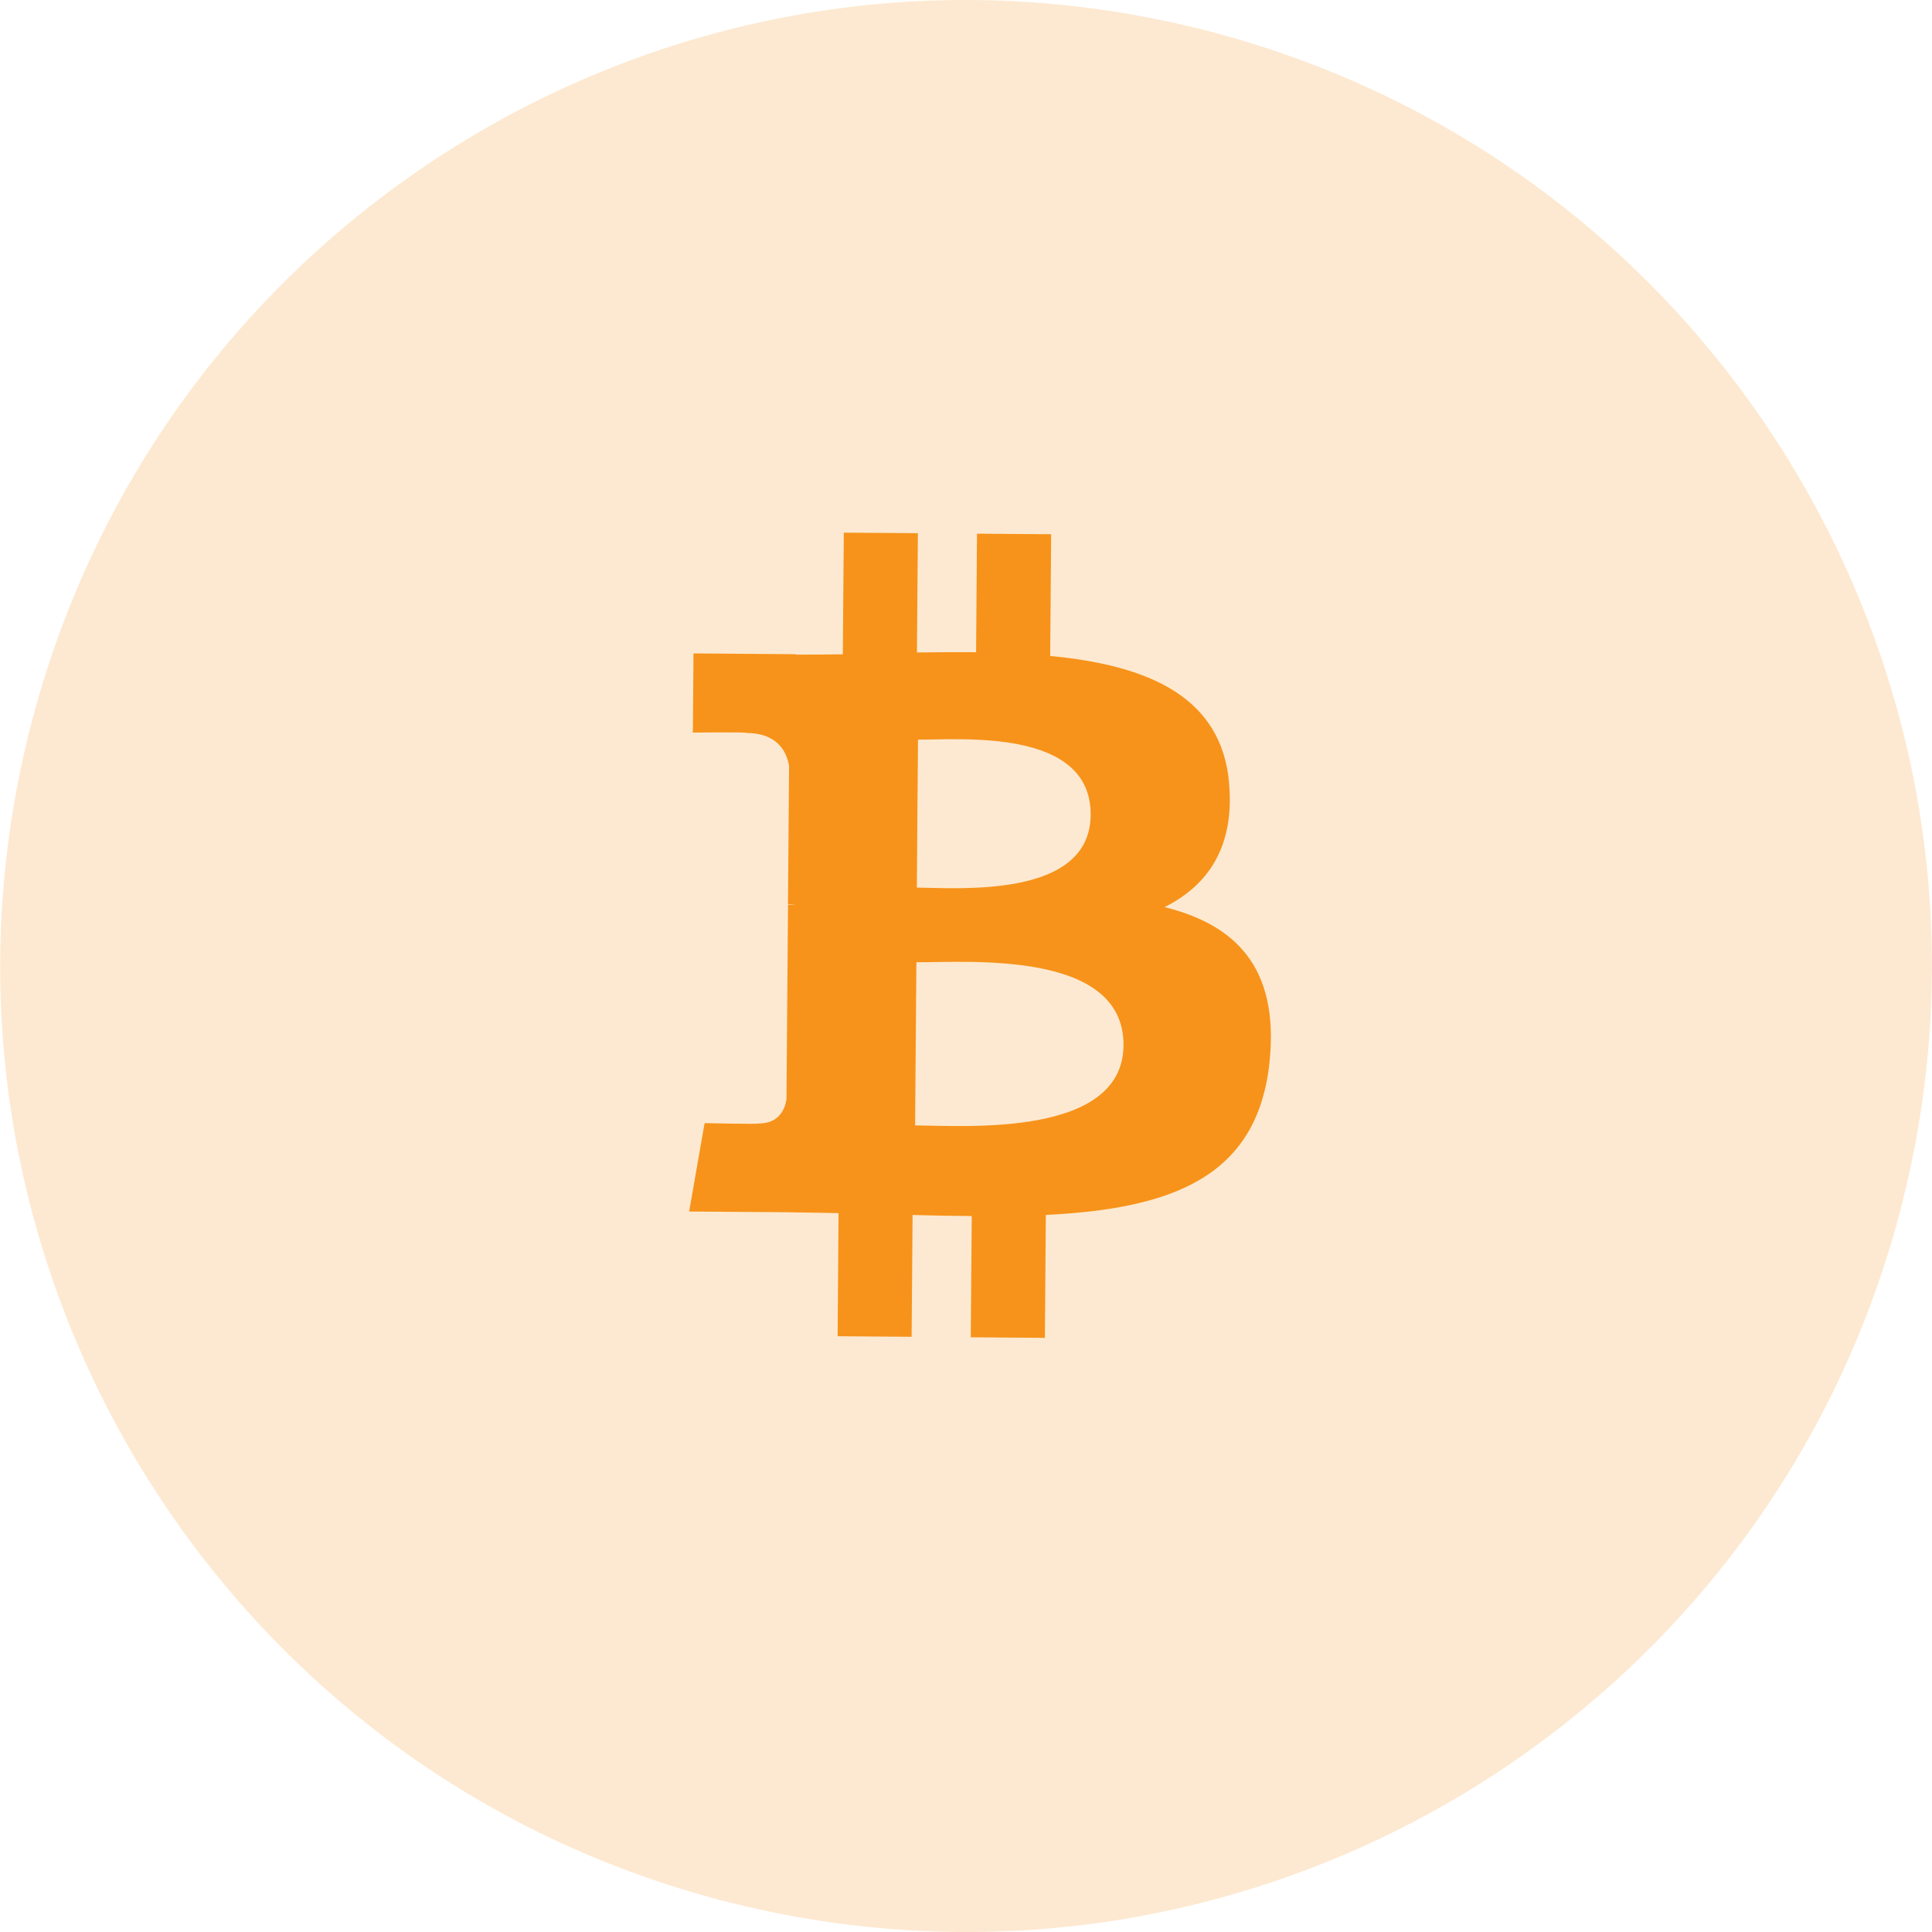 <svg width="40" height="40" viewBox="0 0 40 40" fill="none" xmlns="http://www.w3.org/2000/svg">
<path opacity="0.2" d="M39.401 24.838C36.729 35.553 25.877 42.073 15.161 39.402C4.45 36.73 -2.07 25.878 0.602 15.164C3.272 4.449 14.124 -2.073 24.836 0.598C35.551 3.27 42.071 14.123 39.4 24.838H39.401Z" fill="#F7931A"/>
<path d="M19.004 11.039L18.984 13.509C19.394 13.504 19.806 13.5 20.209 13.504L20.228 11.049L21.763 11.061L21.743 13.581C23.66 13.764 25.187 14.353 25.428 16.042L25.446 16.21C25.566 17.54 25.004 18.334 24.111 18.781C25.572 19.144 26.482 20.022 26.286 21.97C26.044 24.39 24.234 25.026 21.653 25.154L21.633 27.699L20.099 27.687L20.119 25.177C19.721 25.174 19.314 25.167 18.894 25.155L18.874 27.677L17.342 27.665L17.361 25.116C17.002 25.111 16.636 25.102 16.265 25.098L14.268 25.083L14.588 23.253C14.607 23.253 15.721 23.279 15.702 23.261C16.136 23.264 16.254 22.953 16.283 22.758L16.315 18.735L16.476 18.737C16.413 18.728 16.357 18.725 16.314 18.725L16.337 15.854C16.281 15.542 16.081 15.18 15.459 15.175C15.478 15.154 14.345 15.167 14.345 15.167L14.358 13.528L16.473 13.545L16.473 13.553C16.791 13.555 17.118 13.551 17.45 13.547L17.47 11.028L19.004 11.039ZM18.946 23.3C19.986 23.308 23.246 23.549 23.261 21.643C23.275 19.657 20.013 19.93 18.973 19.922L18.946 23.3ZM18.982 18.377C19.849 18.383 22.567 18.606 22.581 16.874C22.595 15.066 19.872 15.32 19.006 15.313L18.982 18.377Z" fill="#F7931A"/>
</svg>
